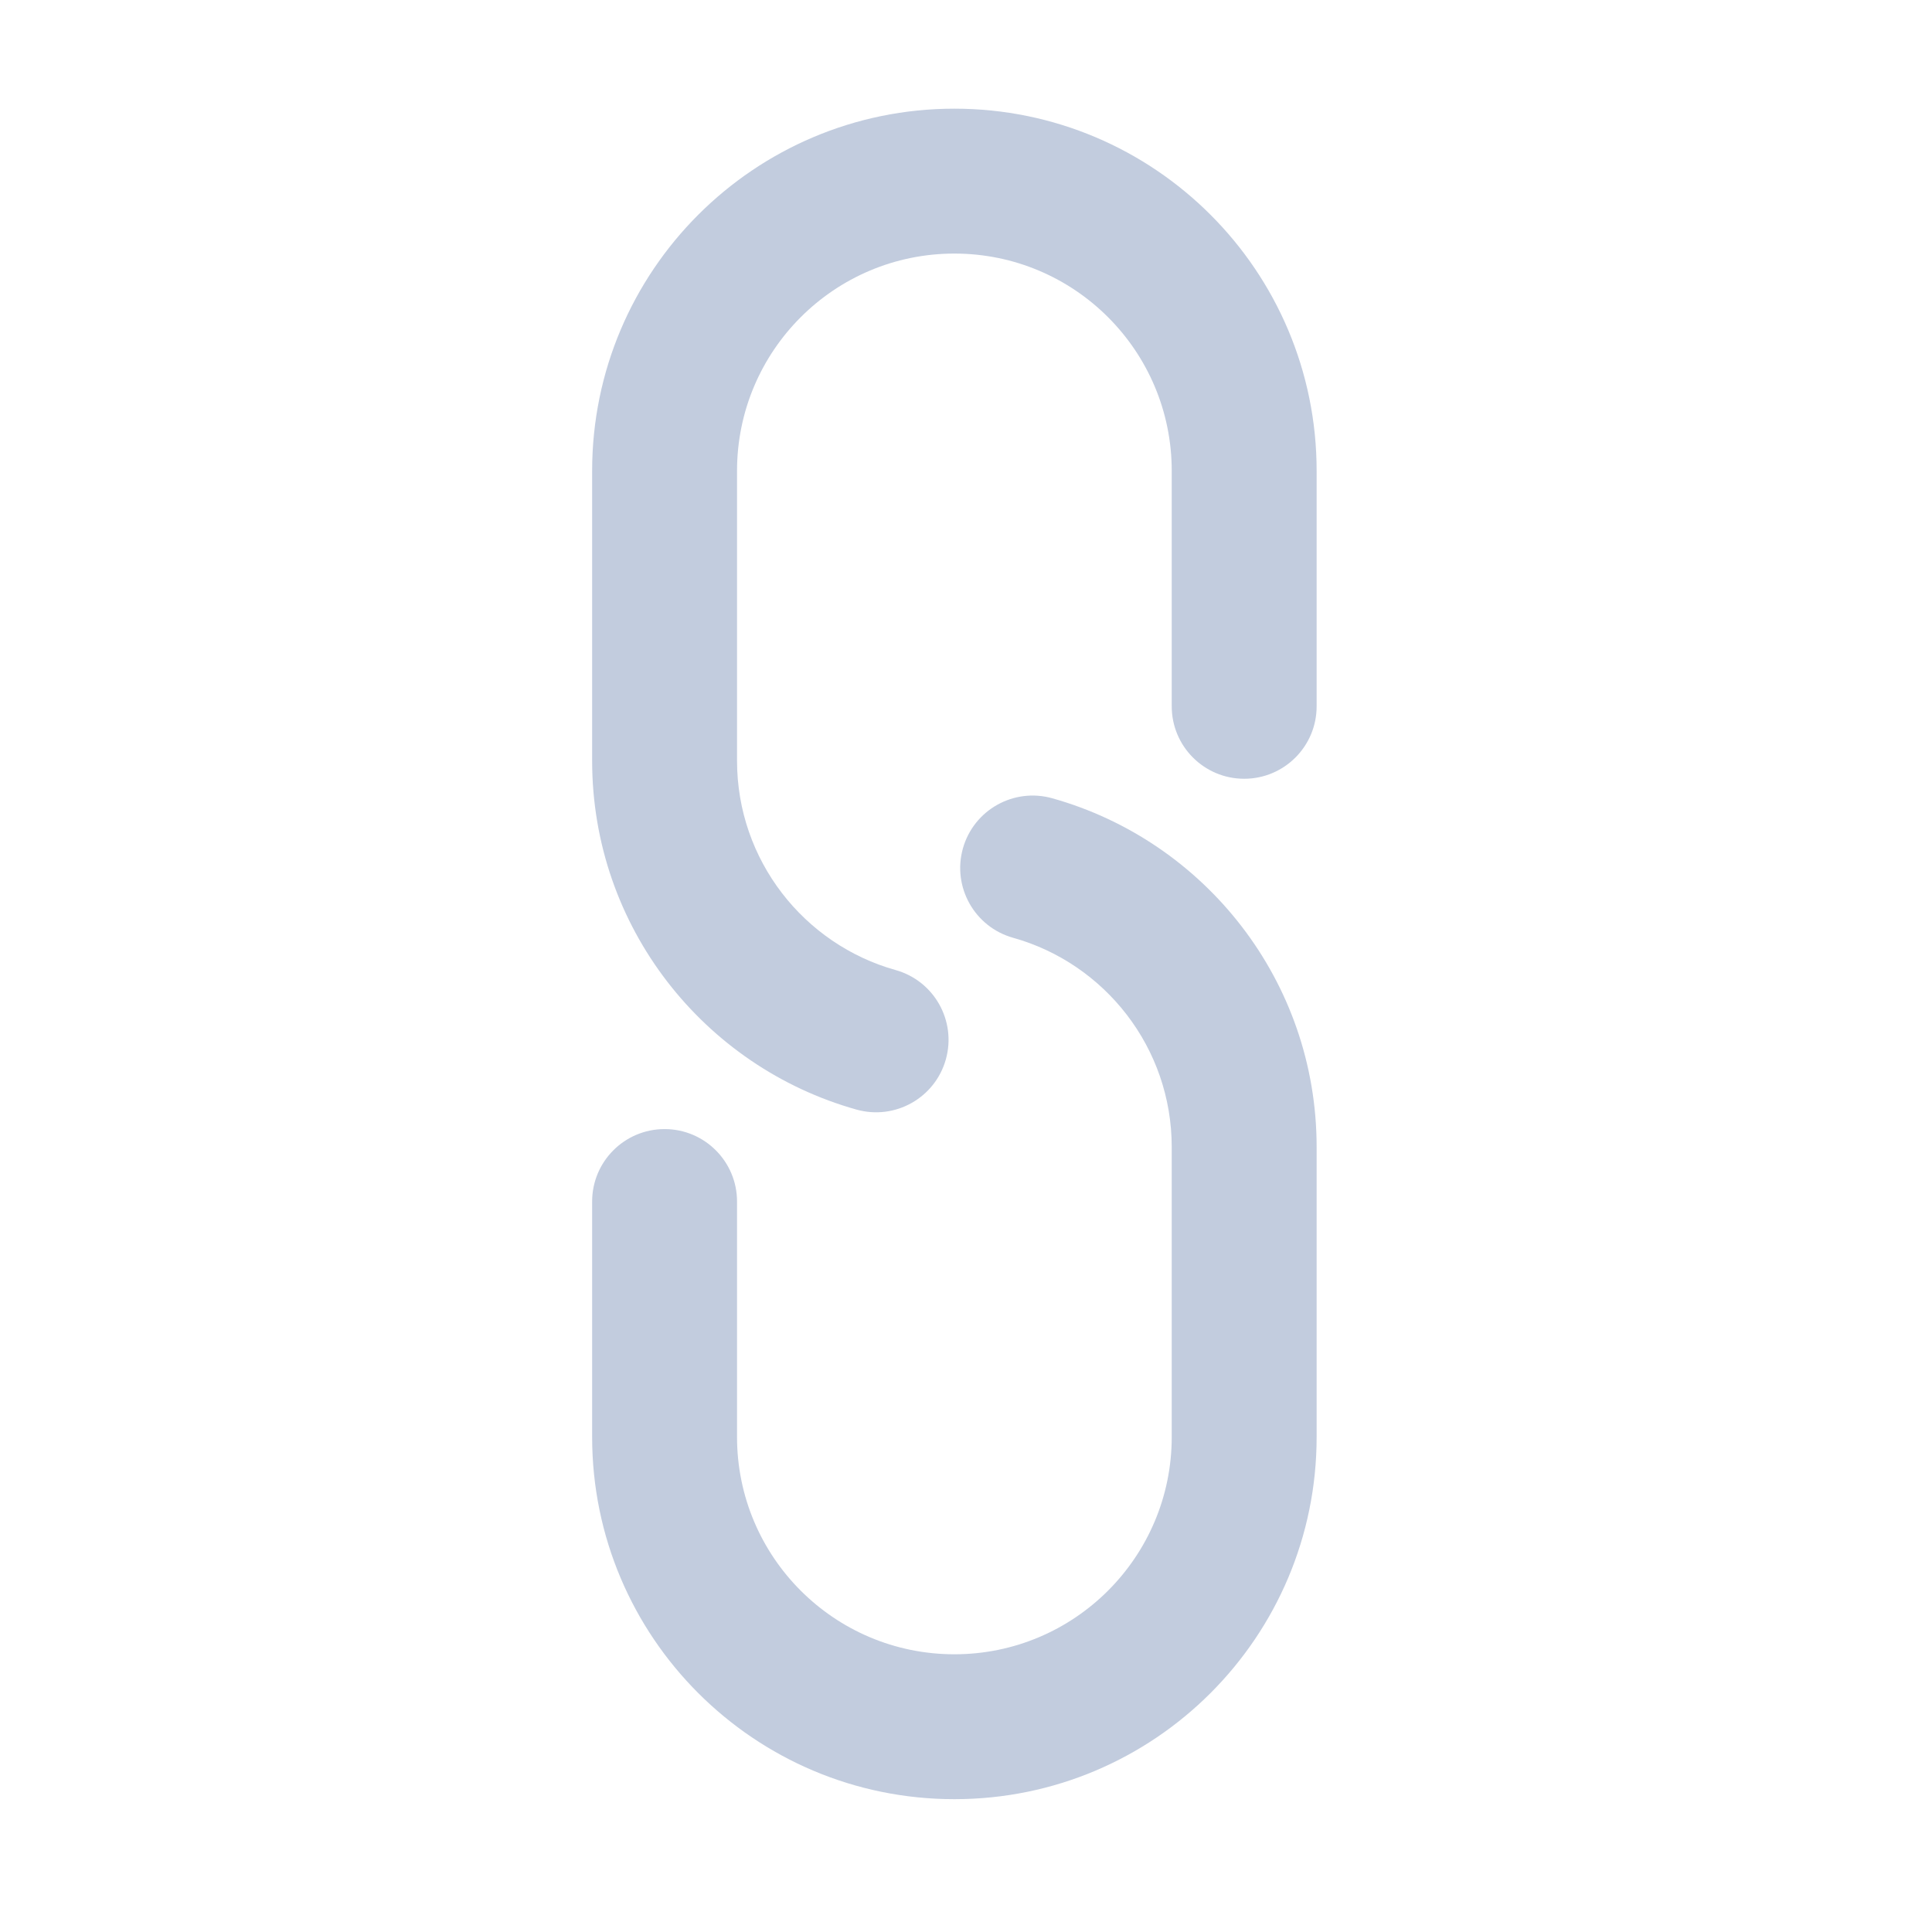 <svg width="80" height="80" viewBox="0 0 80 80" fill="none" xmlns="http://www.w3.org/2000/svg">
  <path d="M30.519 49.753C30.519 48.096 29.175 46.753 27.519 46.753C25.862 46.753 24.519 48.096 24.519 49.753L30.519 49.753ZM43.569 33.054C41.973 32.607 40.318 33.539 39.871 35.134C39.425 36.73 40.356 38.385 41.952 38.832L43.569 33.054ZM48.519 47.5L48.519 59.5L54.519 59.5L54.519 47.5L48.519 47.5ZM30.519 59.5L30.519 49.753L24.519 49.753L24.519 59.5L30.519 59.5ZM48.519 59.5C48.519 64.471 44.489 68.5 39.519 68.5L39.519 74.5C47.803 74.5 54.519 67.784 54.519 59.5L48.519 59.5ZM54.519 47.5C54.519 40.615 49.883 34.821 43.569 33.054L41.952 38.832C45.742 39.893 48.519 43.376 48.519 47.5L54.519 47.5ZM24.519 59.5C24.519 67.784 31.234 74.5 39.519 74.5L39.519 68.5C34.548 68.5 30.519 64.471 30.519 59.5L24.519 59.5Z" fill="#C2CCDE" />
  <path d="M27.519 31.5L30.519 31.5L27.519 31.5ZM27.519 19.5L24.519 19.5L27.519 19.5ZM48.519 29.247C48.519 30.904 49.862 32.247 51.519 32.247C53.175 32.247 54.519 30.904 54.519 29.247L48.519 29.247ZM35.468 45.946C37.064 46.393 38.719 45.461 39.166 43.866C39.612 42.27 38.681 40.615 37.086 40.168L35.468 45.946ZM30.519 31.5L30.519 19.5L24.519 19.5L24.519 31.5L30.519 31.5ZM48.519 19.5L48.519 29.247L54.519 29.247L54.519 19.5L48.519 19.5ZM30.519 19.5C30.519 14.529 34.548 10.5 39.519 10.5L39.519 4.5C31.234 4.5 24.519 11.216 24.519 19.5L30.519 19.5ZM24.519 31.5C24.519 38.385 29.154 44.179 35.468 45.946L37.086 40.168C33.295 39.107 30.519 35.624 30.519 31.5L24.519 31.5ZM54.519 19.5C54.519 11.216 47.803 4.5 39.519 4.5L39.519 10.5C44.489 10.5 48.519 14.529 48.519 19.5L54.519 19.5Z" fill="#C2CCDE" />
</svg>